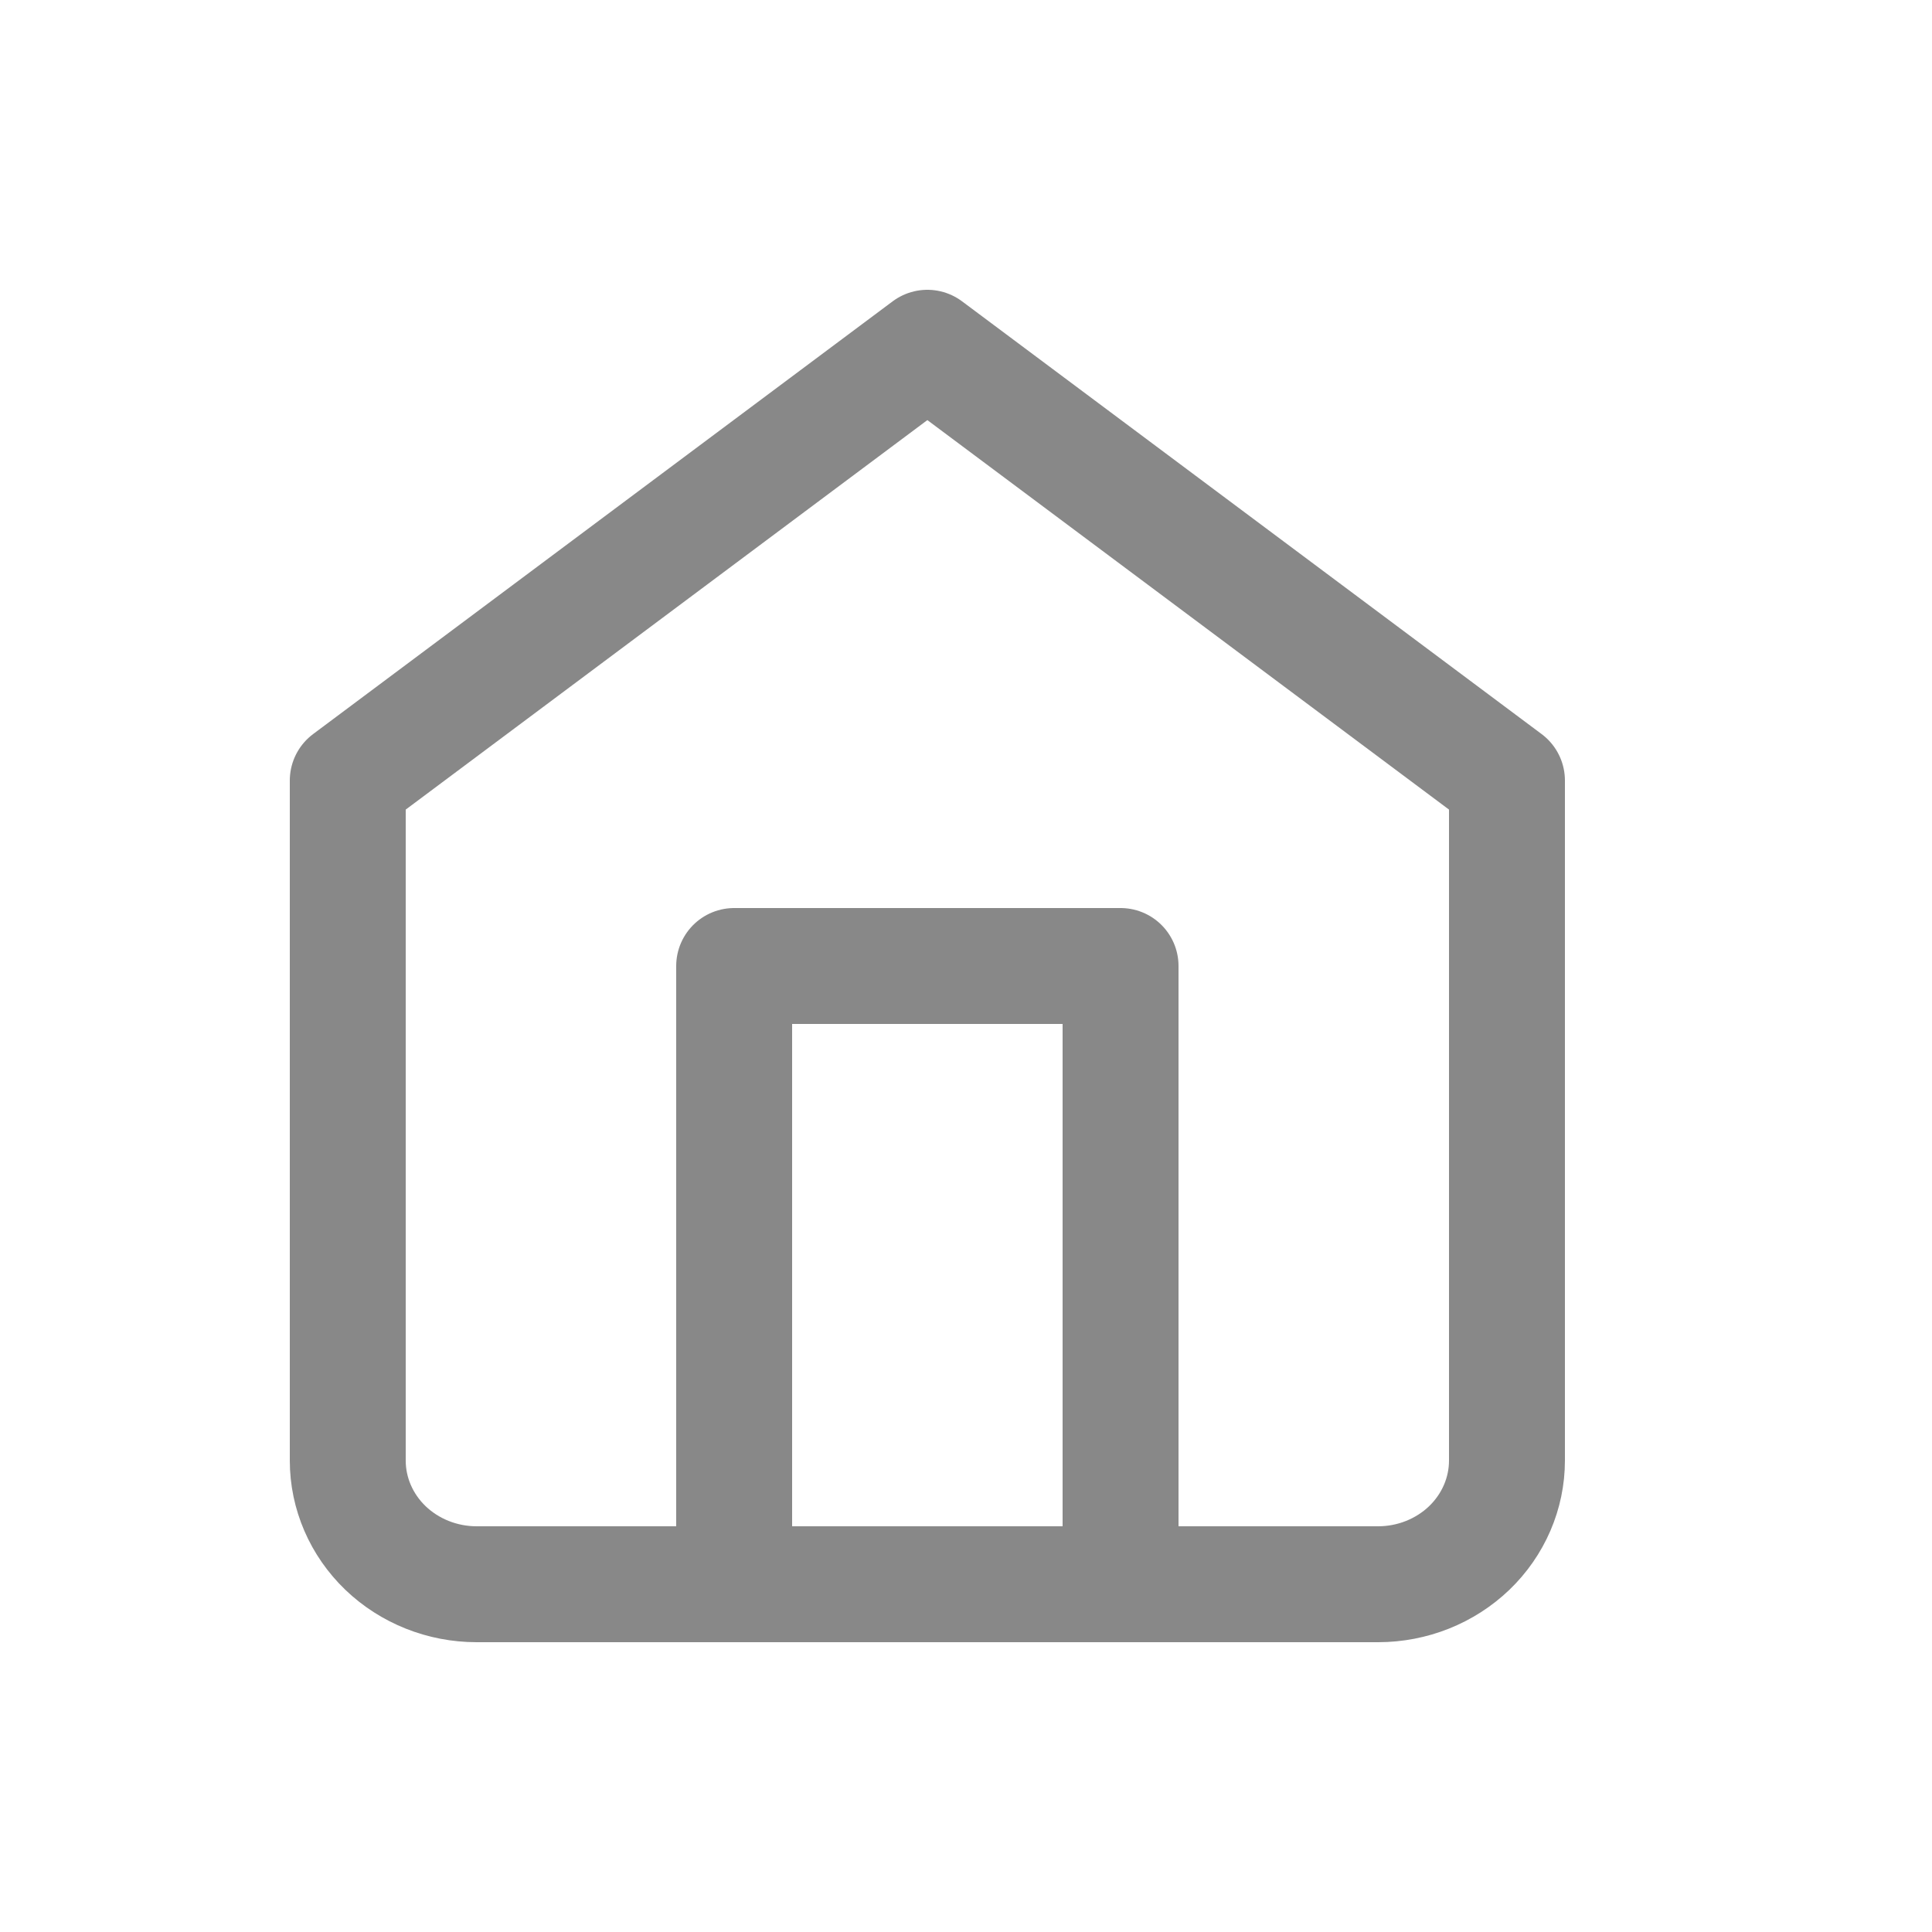 <svg width="25" height="25" viewBox="0 0 25 25" fill="none" xmlns="http://www.w3.org/2000/svg">
<path d="M4.5 10.1L12 4.5L19.5 10.1V18.9C19.5 19.324 19.324 19.731 19.012 20.031C18.699 20.331 18.275 20.5 17.833 20.5H6.167C5.725 20.5 5.301 20.331 4.988 20.031C4.676 19.731 4.5 19.324 4.5 18.9V10.1Z" stroke="#888888" stroke-width="1.5" stroke-linecap="round" stroke-linejoin="round"/>
<path d="M9.5 20.5V12.5H14.5V20.5" stroke="#888888" stroke-width="1.5" stroke-linecap="round" stroke-linejoin="round"/>
</svg>
